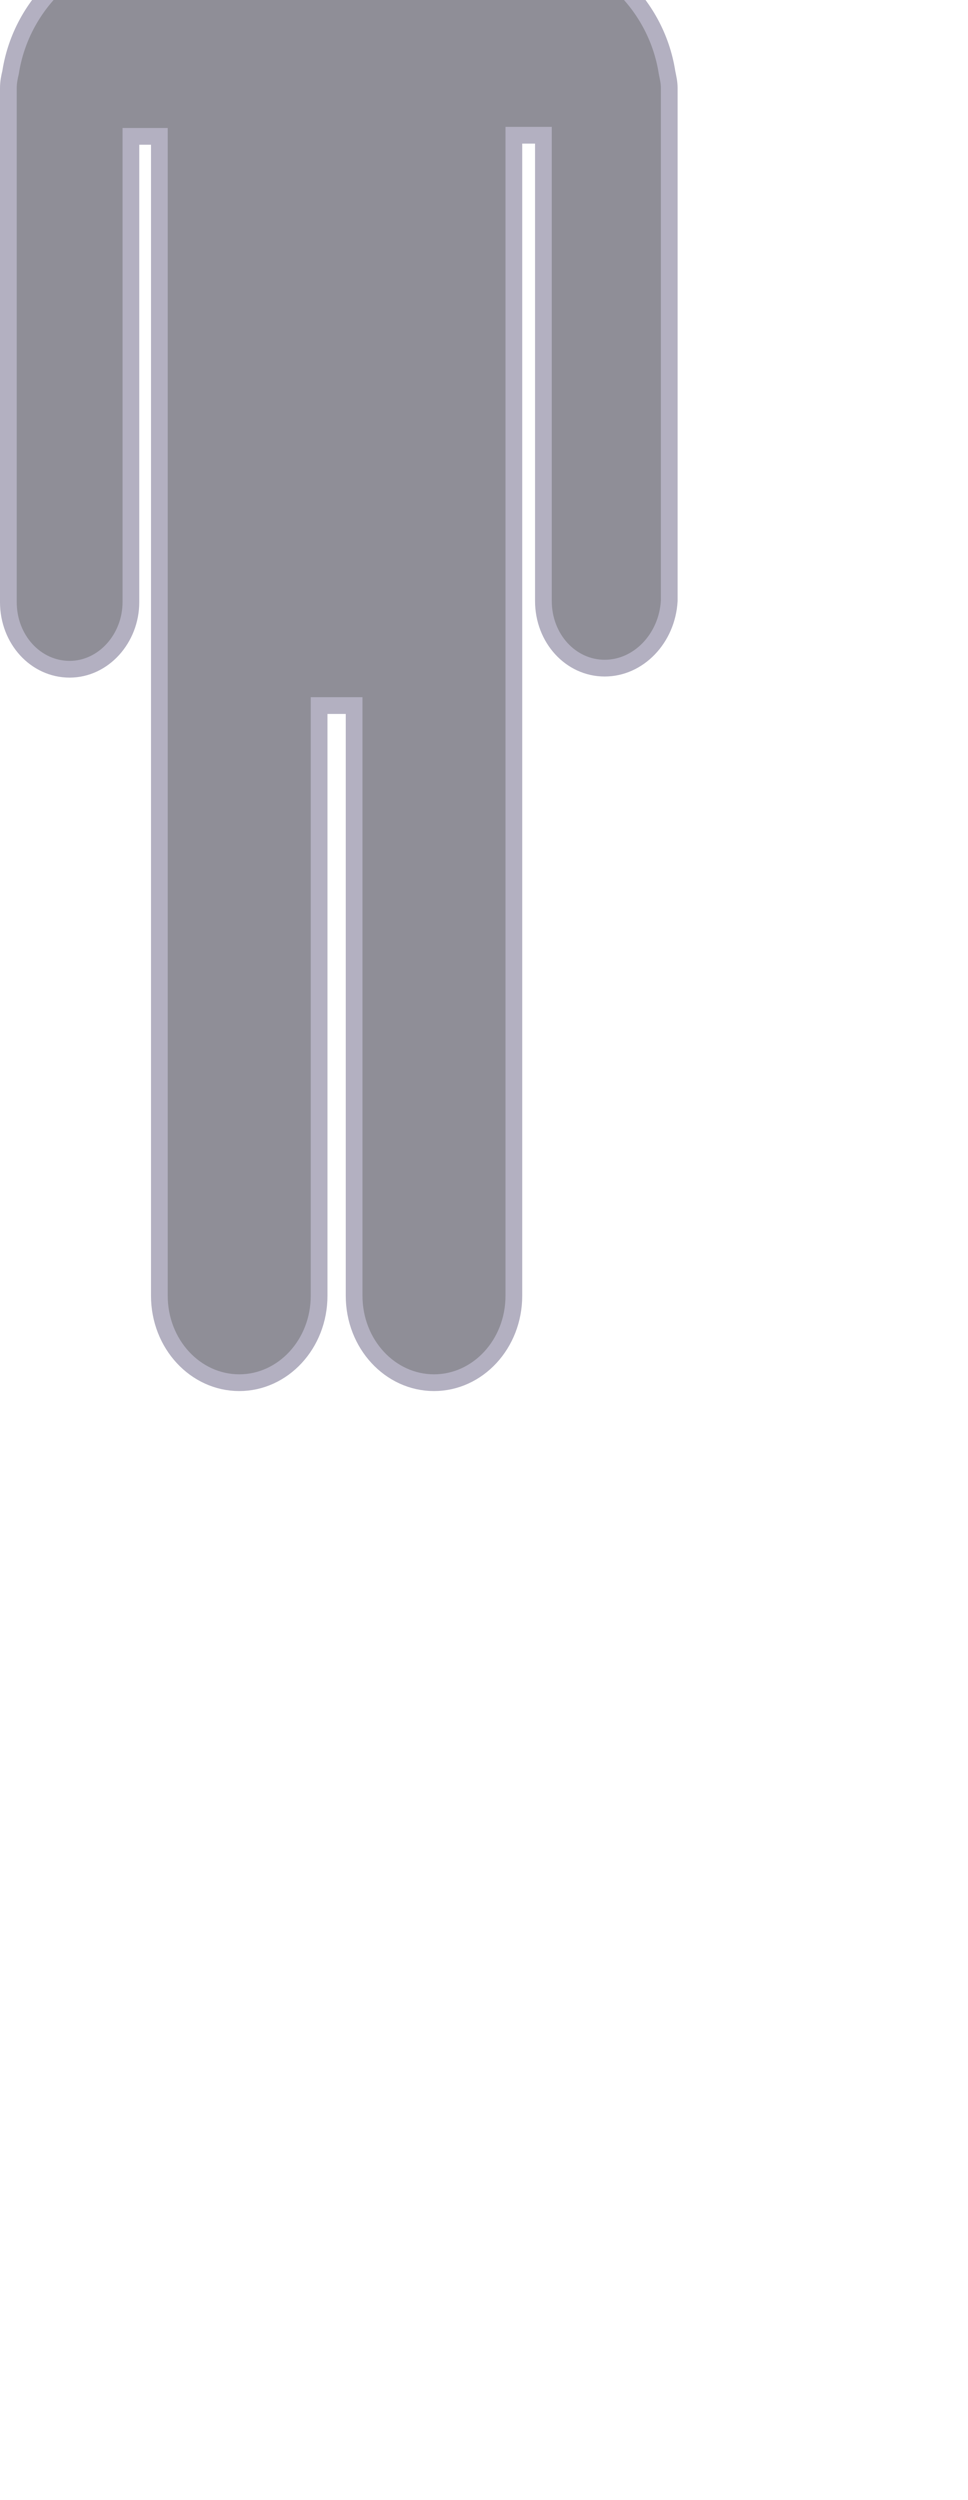 <svg class="m-item-summary__graph-2" viewBox="0 0 81 209" version="1.1" xmlns="http://www.w3.org/2000/svg" xmlns:xlink="../www.w3.org/1999/xlink.html" style="opacity: 0.5; transform: matrix(0.7, 0, 0, 0.7, 0, -30);">
	<defs></defs>
	<g id="Symbols" stroke="none" stroke-width="1" fill="none" fill-rule="evenodd">
		<g class="stroke stroke-2" transform="translate(-32, 1)" stroke="#676283" stroke-width="2" fill="#1F1D2F">
			<g id="Page-1" transform="translate(33, 0)">
				<path d="M39.5,29 C31.473,29 25,22.541 25,14.5 C25,6.459 31.473,0 39.5,0 C47.527,0 54,6.459 54,14.5 C54,22.541 47.527,29 39.5,29 Z" id="Stroke-1"></path>
				<path d="M71.283,121.657 C67.228,121.657 63.959,118.107 63.959,113.636 L63.959,58.012 L60.427,58.012 L60.427,116.661 L60.427,116.924 L60.427,124.419 L60.427,196.612 C60.427,202.398 56.111,207 50.879,207 C45.647,207 41.331,202.398 41.331,196.612 L41.331,126.128 L39.5,126.128 L37.146,126.128 L37.146,196.612 C37.146,202.398 32.829,207 27.598,207 C22.366,207 18.05,202.398 18.05,196.612 L18.05,126.128 L18.05,106.535 L18.05,58.144 L14.649,58.144 L14.649,104.3 L14.649,113.768 C14.649,118.107 11.379,121.789 7.325,121.789 C3.27,121.789 0,118.239 0,113.768 L0,89.44 L0,52.358 C0,51.7 0.131,51.043 0.262,50.517 C1.57,42.101 8.632,35.526 17.396,35 L19.096,35 L59.904,35 L61.604,35 C70.368,35.526 77.43,42.101 78.738,50.517 C78.869,51.174 79,51.7 79,52.358 L79,113.636 C78.738,118.107 75.338,121.657 71.283,121.657 Z" id="Stroke-3"></path>
			</g>
		</g>
	</g>
</svg>
